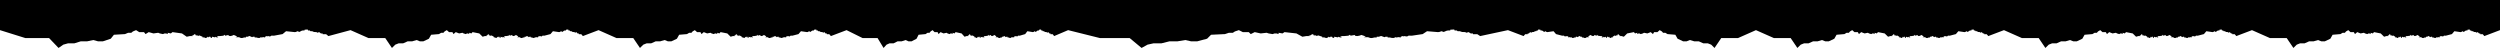 <svg width="1512" preserveAspectRatio="none" height="29" viewBox="0 0 1512 29" class="fill-inherit" xmlns="http://www.w3.org/2000/svg">
<path d="M0 0V18.224L15.311 23.013H29.665L35.407 29L38.277 27.004L41.148 26.206H44.976L48.804 25.009H52.631L56.459 24.21L59.33 25.009H62.201L66.985 23.413L68.899 21.018L75.598 20.619L77.512 19.82H79.425L80.383 19.022L82.296 18.224L84.21 19.421H87.081L88.038 20.619L89.952 19.421L92.823 20.22L95.693 19.82L96.65 20.22L98.564 20.619L99.521 20.22H100.478L101.435 20.619V19.82L103.349 20.22L104.306 19.421L110.047 20.22L112.918 22.215L114.832 21.816H116.746L115.789 21.417H116.746L117.703 20.619H118.66L117.703 21.018L118.66 21.417H119.617V21.816L120.574 21.417L122.488 22.215V22.614H123.445L124.401 23.013L125.358 22.614V22.215L126.315 22.614V22.215H127.272V22.614L128.229 23.013V22.215L130.143 22.614V22.215L131.1 22.614H132.057L131.1 22.215L132.057 21.816H133.014L135.072 21.594L135.885 21.018L136.126 21.594L138.234 21.141V21.594L139.288 21.816L140.341 21.594L141.395 21.141L143.503 22.046L142.449 22.499H144.557L145.61 22.952L146.411 23.013L147.688 22.664H148.742V22.211H149.796L150.85 21.758L151.904 22.211L152.5 22.499L152.957 22.211H154.011V22.664H155.065L156.119 22.952H157.072L157.727 22.499L158.226 22.664L159.28 22.448L160.334 22.664V22.211L161.388 21.758V21.995L162.716 21.758L162.441 21.995H163.495L164.047 21.594L164.549 21.543L165.633 21.594L170.902 20.619L173.009 18.878L178.278 19.421L178.93 19.331L179.983 18.878L181.037 19.331L182.464 18.59L183.145 18.426H184.198V17.973L186.088 17.825L186.306 18.426H187.36L187.762 18.878H188.816L189.87 19.331L191.421 19.421L191.978 19.783L193.031 19.421L194.085 20.236H195.139V20.689H197.247L198.615 21.816L212 18.224L222.833 23.013H232.989L237.052 29L239.083 27.004L241.114 26.206H243.823L246.531 25.009H249.239L251.948 24.21L253.979 25.009H256.01L259.396 23.413L260.75 21.018L265.489 20.619L266.843 19.82H268.197L268.875 19.022L270.229 18.224L271.583 19.421H273.614L274.291 20.619L275.645 19.421L277.677 20.22L279.708 19.82L280.385 20.22L281.739 20.619L282.416 20.22H283.093L283.77 20.619V19.82L285.124 20.22L285.801 19.421L289.864 20.22L291.895 22.215L293.249 21.816H294.603L293.926 21.417H294.603L295.28 20.619H295.958L295.28 21.018L295.958 21.417H296.635V21.816L297.312 21.417L298.666 22.215V22.614H299.343L300.02 23.013L300.697 22.614V22.215L301.374 22.614V22.215H302.051V22.614L302.728 23.013V22.215L304.082 22.614V22.215L304.76 22.614H305.437L304.76 22.215L305.437 21.816H306.114L307.57 21.594L308.145 21.018L308.316 21.594L309.807 21.141V21.594L310.552 21.816L311.298 21.594L312.044 21.141L313.535 22.046L312.789 22.499H314.281L315.026 22.952L315.593 23.013L316.496 22.664H317.242V22.211H317.988L318.733 21.758L319.479 22.211L319.9 22.499L320.225 22.211H320.97V22.664H321.716L322.461 22.952H323.136L323.599 22.499L323.953 22.664L324.698 22.448L325.444 22.664V22.211L326.189 21.758V21.995L327.129 21.758L326.935 21.995H327.681L328.071 21.594L328.426 21.543L329.193 21.594L332.921 20.619L334.412 18.878L338.14 19.421L338.601 19.331L339.347 18.878L340.092 19.331L341.102 18.59L341.583 18.426H342.329V17.973L343.666 17.825L343.82 18.426H344.566L344.851 18.878H345.596L346.342 19.331L347.439 19.421L347.833 19.783L348.579 19.421L349.324 20.236H350.07V20.689H351.561L352.53 21.816L362 18.224L372.833 23.013H382.989L387.052 29L389.083 27.004L391.114 26.206H393.823L396.531 25.009H399.239L401.948 24.21L403.979 25.009H406.01L409.396 23.413L410.75 21.018L415.489 20.619L416.843 19.82H418.197L418.875 19.023L420.229 18.224L421.583 19.421H423.614L424.291 20.619L425.645 19.421L427.677 20.22L429.708 19.82L430.385 20.22L431.739 20.619L432.416 20.22H433.093L433.77 20.619V19.82L435.124 20.22L435.801 19.421L439.864 20.22L441.895 22.215L443.249 21.816H444.603L443.926 21.417H444.603L445.28 20.619H445.958L445.28 21.018L445.958 21.417H446.635V21.816L447.312 21.417L448.666 22.215V22.614H449.343L450.02 23.013L450.697 22.614V22.215L451.374 22.614V22.215H452.051V22.614L452.728 23.013V22.215L454.082 22.614V22.215L454.76 22.614H455.437L454.76 22.215L455.437 21.816H456.114L457.57 21.594L458.145 21.018L458.316 21.594L459.807 21.141V21.594L460.552 21.816L461.298 21.594L462.044 21.141L463.535 22.046L462.789 22.499H464.281L465.026 22.952L465.593 23.013L466.496 22.664H467.242V22.211H467.988L468.733 21.758L469.479 22.211L469.9 22.499L470.225 22.211H470.97V22.664H471.716L472.461 22.952H473.136L473.599 22.499L473.953 22.664L474.698 22.448L475.444 22.664V22.211L476.189 21.758V21.995L477.129 21.758L476.935 21.995H477.681L478.071 21.594L478.426 21.543L479.193 21.594L482.921 20.619L484.412 18.878L488.14 19.421L488.601 19.331L489.347 18.878L490.092 19.331L491.102 18.59L491.583 18.426H492.329V17.973L493.666 17.825L493.82 18.426H494.566L494.851 18.878H495.596L496.342 19.331L497.439 19.421L497.833 19.783L498.579 19.421L499.324 20.236H500.07V20.689H501.561L502.53 21.816L512 18.224L521.678 23.013H530.75L534.38 29L536.194 27.004L538.009 26.206H540.428L542.848 25.009H545.267L547.687 24.211L549.501 25.009H551.315L554.34 23.413L555.55 21.018L559.783 20.619L560.993 19.82H562.203L562.808 19.023L564.018 18.224L565.227 19.421H567.042L567.647 20.619L568.856 19.421L570.671 20.22L572.485 19.82L573.09 20.22L574.3 20.619L574.905 20.22H575.51L576.115 20.619V19.82L577.324 20.22L577.929 19.421L581.558 20.22L583.373 22.215L584.583 21.816H585.792L585.188 21.417H585.792L586.397 20.619H587.002L586.397 21.018L587.002 21.417H587.607V21.816L588.212 21.417L589.421 22.215V22.614H590.026L590.631 23.013L591.236 22.614V22.215L591.841 22.614V22.215H592.446V22.614L593.051 23.013V22.215L594.26 22.614V22.215L594.865 22.614H595.47L594.865 22.215L595.47 21.816H596.075L597.376 21.594L597.889 21.018L598.042 21.594L599.374 21.141V21.594L600.04 21.816L600.706 21.594L601.372 21.141L602.705 22.046L602.039 22.499H603.371L604.037 22.952L604.543 23.013L605.35 22.664H606.016V22.211H606.682L607.348 21.758L608.014 22.211L608.391 22.499L608.681 22.211H609.347V22.664H610.013L610.679 22.952H611.281L611.695 22.499L612.011 22.664L612.677 22.448L613.343 22.664V22.211L614.009 21.758V21.995L614.849 21.758L614.675 21.995H615.341L615.69 21.594L616.007 21.543L616.692 21.594L620.023 20.619L621.355 18.878L624.685 19.421L625.097 19.331L625.763 18.878L626.429 19.331L627.331 18.59L627.761 18.426H628.427V17.973L629.622 17.825L629.76 18.426H630.426L630.68 18.878H631.346L632.012 19.331L632.992 19.421L633.344 19.783L634.01 19.421L634.677 20.236H635.343V20.689H636.675L637.54 21.816L646 18.224L665.211 23.013H683.221L690.425 29L694.027 27.004L697.629 26.206H702.432L707.235 25.009H712.038L716.84 24.211L720.442 25.009H724.044L730.048 23.413L732.449 21.018L740.854 20.619L743.255 19.82H745.656L746.857 19.023L749.259 18.224L751.66 19.421H755.262L756.463 20.619L758.864 19.421L762.466 20.22L766.068 19.82L767.269 20.22L769.67 20.619L770.871 20.22H772.072L773.272 20.619V19.82L775.674 20.22L776.874 19.421L784.078 20.22L787.68 22.215L790.082 21.816H792.483L791.282 21.417H792.483L793.684 20.619H794.885L793.684 21.018L794.885 21.417H796.085V21.816L797.286 21.417L799.687 22.215V22.614H800.888L802.089 23.013L803.289 22.614V22.215L804.49 22.614V22.215H805.691V22.614L806.891 23.013V22.215L809.293 22.614V22.215L810.493 22.614H811.694L810.493 22.215L811.694 21.816H812.895L815.478 21.594L816.497 21.018L816.8 21.594L819.444 21.141V21.594L820.767 21.816L822.089 21.594L823.411 21.141L826.055 22.046L824.733 22.499H827.377L828.7 22.952L829.704 23.013L831.307 22.664H832.629V22.211H833.951L835.274 21.758L836.596 22.211L837.344 22.499L837.918 22.211H839.24V22.664H840.562L841.885 22.952H843.081L843.902 22.499L844.529 22.664L845.852 22.448L847.174 22.664V22.211L848.496 21.758V21.995L850.163 21.758L849.818 21.995H851.14L851.833 21.594L852.463 21.543L853.822 21.594L860.433 20.619L863.078 18.878L869.689 19.421L870.506 19.331L871.828 18.878L873.15 19.331L874.94 18.59L875.795 18.426H877.117V17.973L879.488 17.825L879.761 18.426H881.084L881.589 18.878H882.911L884.233 19.331L886.179 19.421L886.878 19.783L888.2 19.421L889.522 20.236H890.844V20.689H893.489L895.206 21.816L912 18.224L921.47 21.816L922.438 20.689H923.93V20.236H924.676L925.421 19.421L926.167 19.784L926.561 19.421L927.658 19.331L928.404 18.878H929.149L929.434 18.426H930.18L930.334 17.825L931.671 17.973V18.426H932.417L932.898 18.59L933.908 19.331L934.653 18.878L935.399 19.331L935.86 19.421L939.588 18.878L941.079 20.619L944.807 21.594L945.574 21.543L945.929 21.594L946.319 21.995H947.065L946.871 21.758L947.811 21.995V21.758L948.556 22.211V22.664L949.302 22.448L950.047 22.664L950.401 22.499L950.864 22.952H951.539L952.284 22.664H953.03V22.211H953.775L954.099 22.499L954.521 22.211L955.267 21.758L956.012 22.211H956.758V22.664H957.503L958.407 23.013L958.974 22.952L959.719 22.499H961.211L960.465 22.046L961.956 21.141L962.702 21.594L963.448 21.816L964.193 21.594V21.141L965.684 21.594L965.855 21.018L966.43 21.594L967.886 21.816H968.563L969.24 22.215L968.563 22.614H969.24L969.917 22.215V22.614L971.272 22.215V23.013L971.949 22.614V22.215H972.626V22.614L973.303 22.215V22.614L973.98 23.013L974.657 22.614H975.334V22.215L976.688 21.417L977.365 21.816V21.417H978.042L978.72 21.018L978.042 20.619H978.72L979.397 21.417H980.074L979.397 21.816H980.751L982.105 22.215L984.136 20.22L988.199 19.421L988.876 20.22L990.23 19.82V20.619L990.907 20.22H991.584L992.261 20.619L993.615 20.22L994.292 19.82L996.323 20.22L998.355 19.421L999.709 20.619L1000.39 19.421H1002.42L1003.77 18.224L1005.13 19.023L1005.8 19.82H1007.16L1008.51 20.619L1013.25 21.018L1014.6 23.413L1017.99 25.009H1020.02L1022.05 24.211L1024.76 25.009H1027.47L1030.18 26.206H1032.89L1034.92 27.004L1036.95 29L1041.01 23.013H1051.17L1062 18.224L1072.83 23.013H1082.99L1087.05 29L1089.08 27.004L1091.11 26.206H1093.82L1096.53 25.009H1099.24L1101.95 24.211L1103.98 25.009H1106.01L1109.4 23.413L1110.75 21.018L1115.49 20.619L1116.84 19.82H1118.2L1118.87 19.023L1120.23 18.224L1121.58 19.421H1123.61L1124.29 20.619L1125.65 19.421L1127.68 20.22L1129.71 19.82L1130.38 20.22L1131.74 20.619L1132.42 20.22H1133.09L1133.77 20.619V19.82L1135.12 20.22L1135.8 19.421L1139.86 20.22L1141.9 22.215L1143.25 21.816H1144.6L1143.93 21.417H1144.6L1145.28 20.619H1145.96L1145.28 21.018L1145.96 21.417H1146.63V21.816L1147.31 21.417L1148.67 22.215V22.614H1149.34L1150.02 23.013L1150.7 22.614V22.215L1151.37 22.614V22.215H1152.05V22.614L1152.73 23.013V22.215L1154.08 22.614V22.215L1154.76 22.614H1155.44L1154.76 22.215L1155.44 21.816H1156.11L1157.57 21.594L1158.14 21.018L1158.32 21.594L1159.81 21.141V21.594L1160.55 21.816L1161.3 21.594L1162.04 21.141L1163.53 22.046L1162.79 22.499H1164.28L1165.03 22.952L1165.59 23.013L1166.5 22.664H1167.24V22.211H1167.99L1168.73 21.758L1169.48 22.211L1169.9 22.499L1170.22 22.211H1170.97V22.664H1171.72L1172.46 22.952H1173.14L1173.6 22.499L1173.95 22.664L1174.7 22.448L1175.44 22.664V22.211L1176.19 21.758V21.996L1177.13 21.758L1176.94 21.996H1177.68L1178.07 21.594L1178.43 21.543L1179.19 21.594L1182.92 20.619L1184.41 18.878L1188.14 19.421L1188.6 19.331L1189.35 18.878L1190.09 19.331L1191.1 18.59L1191.58 18.426H1192.33V17.973L1193.67 17.825L1193.82 18.426H1194.57L1194.85 18.878H1195.6L1196.34 19.331L1197.44 19.421L1197.83 19.784L1198.58 19.421L1199.32 20.236H1200.07V20.689H1201.56L1202.53 21.816L1212 18.224L1222.83 23.013H1232.99L1237.05 29L1239.08 27.004L1241.11 26.206H1243.82L1246.53 25.009H1249.24L1251.95 24.211L1253.98 25.009H1256.01L1259.4 23.413L1260.75 21.018L1265.49 20.619L1266.84 19.82H1268.2L1268.87 19.023L1270.23 18.224L1271.58 19.421H1273.61L1274.29 20.619L1275.65 19.421L1277.68 20.22L1279.71 19.82L1280.38 20.22L1281.74 20.619L1282.42 20.22H1283.09L1283.77 20.619V19.82L1285.12 20.22L1285.8 19.421L1289.86 20.22L1291.9 22.215L1293.25 21.816H1294.6L1293.93 21.417H1294.6L1295.28 20.619H1295.96L1295.28 21.018L1295.96 21.417H1296.63V21.816L1297.31 21.417L1298.67 22.215V22.614H1299.34L1300.02 23.013L1300.7 22.614V22.215L1301.37 22.614V22.215H1302.05V22.614L1302.73 23.013V22.215L1304.08 22.614V22.215L1304.76 22.614H1305.44L1304.76 22.215L1305.44 21.816H1306.11L1307.57 21.594L1308.14 21.018L1308.32 21.594L1309.81 21.141V21.594L1310.55 21.816L1311.3 21.594L1312.04 21.141L1313.53 22.046L1312.79 22.499H1314.28L1315.03 22.952L1315.59 23.014L1316.5 22.664H1317.24V22.211H1317.99L1318.73 21.758L1319.48 22.211L1319.9 22.499L1320.22 22.211H1320.97V22.664H1321.72L1322.46 22.952H1323.14L1323.6 22.499L1323.95 22.664L1324.7 22.448L1325.44 22.664V22.211L1326.19 21.758V21.996L1327.13 21.758L1326.94 21.996H1327.68L1328.07 21.594L1328.43 21.543L1329.19 21.594L1332.92 20.619L1334.41 18.878L1338.14 19.421L1338.6 19.331L1339.35 18.878L1340.09 19.331L1341.1 18.59L1341.58 18.426H1342.33V17.973L1343.67 17.825L1343.82 18.426H1344.57L1344.85 18.878H1345.6L1346.34 19.331L1347.44 19.421L1347.83 19.784L1348.58 19.421L1349.32 20.236H1350.07V20.689H1351.56L1352.53 21.816L1362 18.224L1372.83 23.014H1382.99L1387.05 29L1389.08 27.004L1391.11 26.206H1393.82L1396.53 25.009H1399.24L1401.95 24.211L1403.98 25.009H1406.01L1409.4 23.413L1410.75 21.018L1415.49 20.619L1416.84 19.82H1418.2L1418.87 19.023L1420.23 18.224L1421.58 19.421H1423.61L1424.29 20.619L1425.65 19.421L1427.68 20.22L1429.71 19.82L1430.38 20.22L1431.74 20.619L1432.42 20.22H1433.09L1433.77 20.619V19.82L1435.12 20.22L1435.8 19.421L1439.86 20.22L1441.9 22.215L1443.25 21.816H1444.6L1443.93 21.417H1444.6L1445.28 20.619H1445.96L1445.28 21.018L1445.96 21.417H1446.63V21.816L1447.31 21.417L1448.67 22.215V22.614H1449.34L1450.02 23.014L1450.7 22.614V22.215L1451.37 22.614V22.215H1452.05V22.614L1452.73 23.014V22.215L1454.08 22.614V22.215L1454.76 22.614H1455.44L1454.76 22.215L1455.44 21.816H1456.11L1457.57 21.594L1458.14 21.018L1458.32 21.594L1459.81 21.141V21.594L1460.55 21.816L1461.3 21.594L1462.04 21.141L1463.53 22.046L1462.79 22.499H1464.28L1465.03 22.952L1465.59 23.014L1466.5 22.664H1467.24V22.211H1467.99L1468.73 21.758L1469.48 22.211L1469.9 22.499L1470.22 22.211H1470.97V22.664H1471.72L1472.46 22.952H1473.14L1473.6 22.499L1473.95 22.664L1474.7 22.448L1475.44 22.664V22.211L1476.19 21.758V21.996L1477.13 21.758L1476.94 21.996H1477.68L1478.07 21.594L1478.43 21.543L1479.19 21.594L1482.92 20.619L1484.41 18.878L1488.14 19.421L1488.6 19.331L1489.35 18.878L1490.09 19.331L1491.1 18.59L1491.58 18.426H1492.33V17.973L1493.67 17.825L1493.82 18.426H1494.57L1494.85 18.878H1495.6L1496.34 19.331L1497.44 19.421L1497.83 19.784L1498.58 19.421L1499.32 20.236H1500.07V20.689H1501.56L1502.53 21.816L1512 18.224V0H0Z"/>
</svg>
